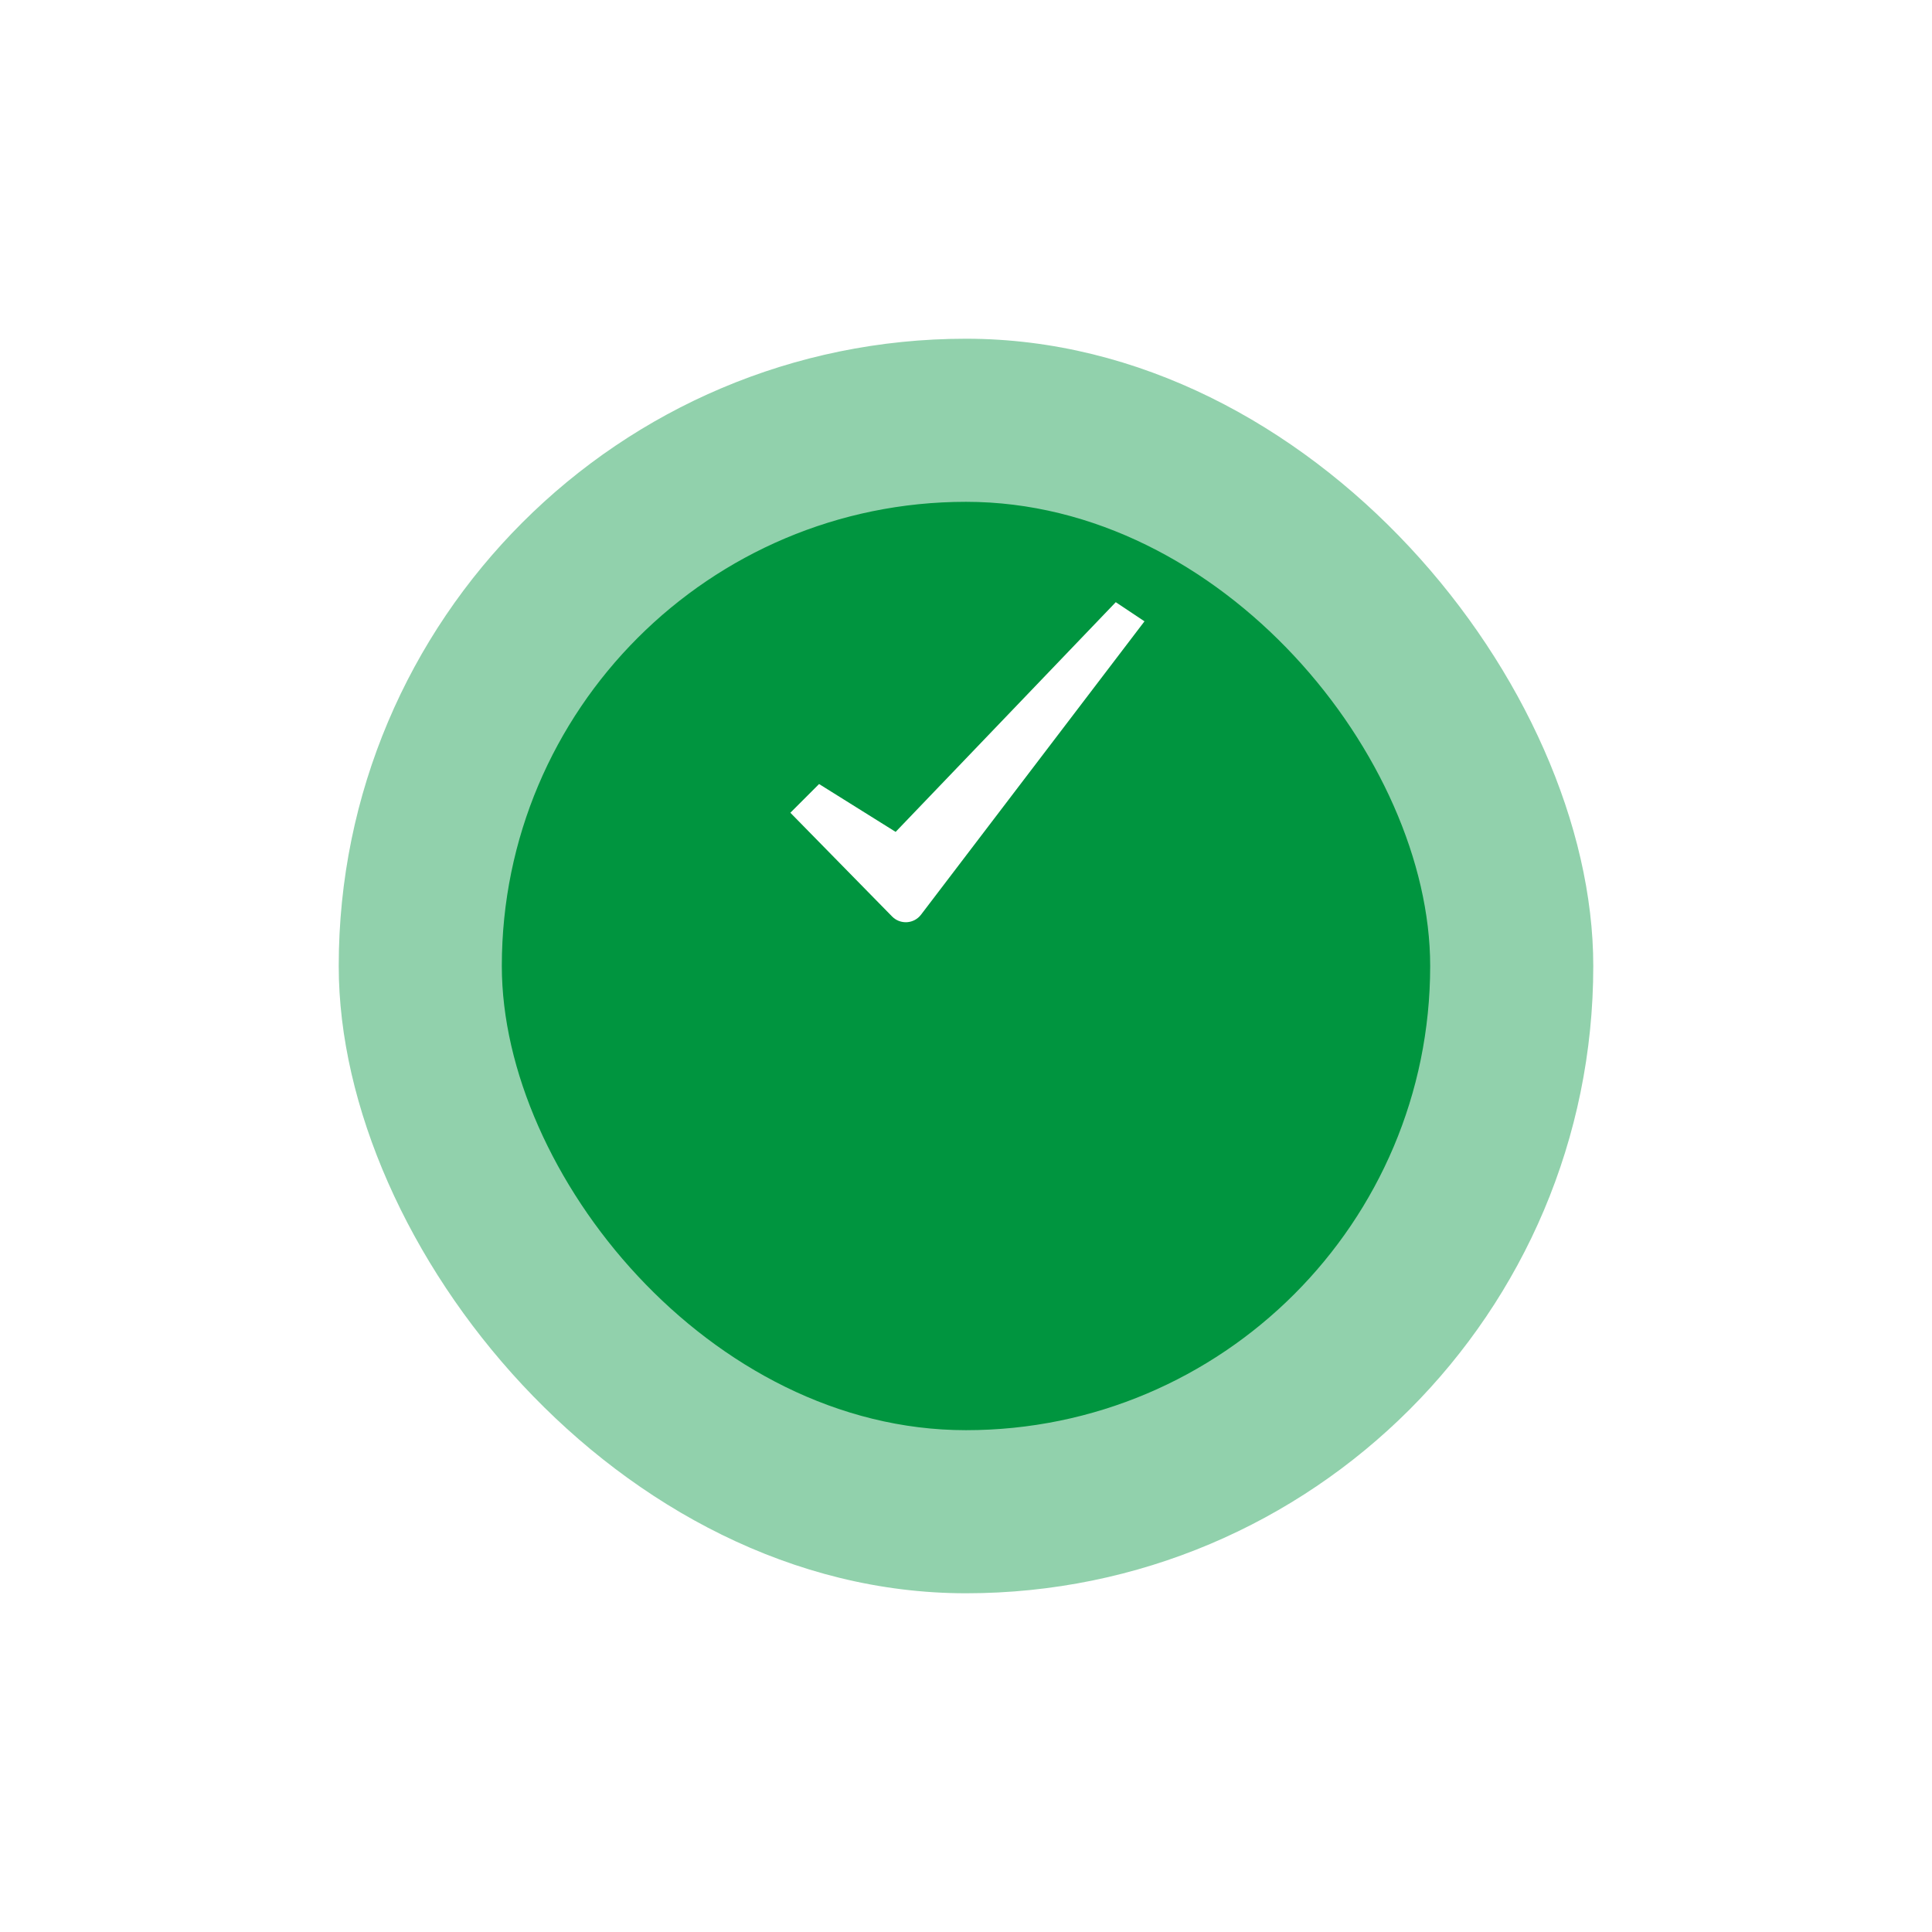 <svg width="308" height="308" viewBox="0 0 308 308" fill="none" xmlns="http://www.w3.org/2000/svg">
<g filter="url(#filter0_d_279_344)">
<rect x="80" y="48" width="148" height="148" rx="74" fill="#009640"/>
</g>
<g filter="url(#filter1_d_279_344)">
<rect x="54" y="22" width="200" height="200" rx="100" fill="#009640" fill-opacity="0.43"/>
</g>
<path fill-rule="evenodd" clip-rule="evenodd" d="M142.22 146.108L126 129.567L130.577 124.99L142.784 132.619L177.876 96L182.454 99.052L146.827 145.821C146.29 146.526 145.473 146.962 144.589 147.017C143.705 147.072 142.841 146.74 142.22 146.108Z" fill="white"/>
<defs>
<filter id="filter0_d_279_344" x="26" y="26" width="256" height="256" filterUnits="userSpaceOnUse" color-interpolation-filters="sRGB">
<feFlood flood-opacity="0" result="BackgroundImageFix"/>
<feColorMatrix in="SourceAlpha" type="matrix" values="0 0 0 0 0 0 0 0 0 0 0 0 0 0 0 0 0 0 127 0" result="hardAlpha"/>
<feOffset dy="32"/>
<feGaussianBlur stdDeviation="27"/>
<feColorMatrix type="matrix" values="0 0 0 0 0 0 0 0 0 0.588 0 0 0 0 0.251 0 0 0 0.225 0"/>
<feBlend mode="normal" in2="BackgroundImageFix" result="effect1_dropShadow_279_344"/>
<feBlend mode="normal" in="SourceGraphic" in2="effect1_dropShadow_279_344" result="shape"/>
</filter>
<filter id="filter1_d_279_344" x="0" y="0" width="308" height="308" filterUnits="userSpaceOnUse" color-interpolation-filters="sRGB">
<feFlood flood-opacity="0" result="BackgroundImageFix"/>
<feColorMatrix in="SourceAlpha" type="matrix" values="0 0 0 0 0 0 0 0 0 0 0 0 0 0 0 0 0 0 127 0" result="hardAlpha"/>
<feOffset dy="32"/>
<feGaussianBlur stdDeviation="27"/>
<feColorMatrix type="matrix" values="0 0 0 0 0 0 0 0 0 0.588 0 0 0 0 0.251 0 0 0 0.225 0"/>
<feBlend mode="normal" in2="BackgroundImageFix" result="effect1_dropShadow_279_344"/>
<feBlend mode="normal" in="SourceGraphic" in2="effect1_dropShadow_279_344" result="shape"/>
</filter>
</defs>
</svg>
